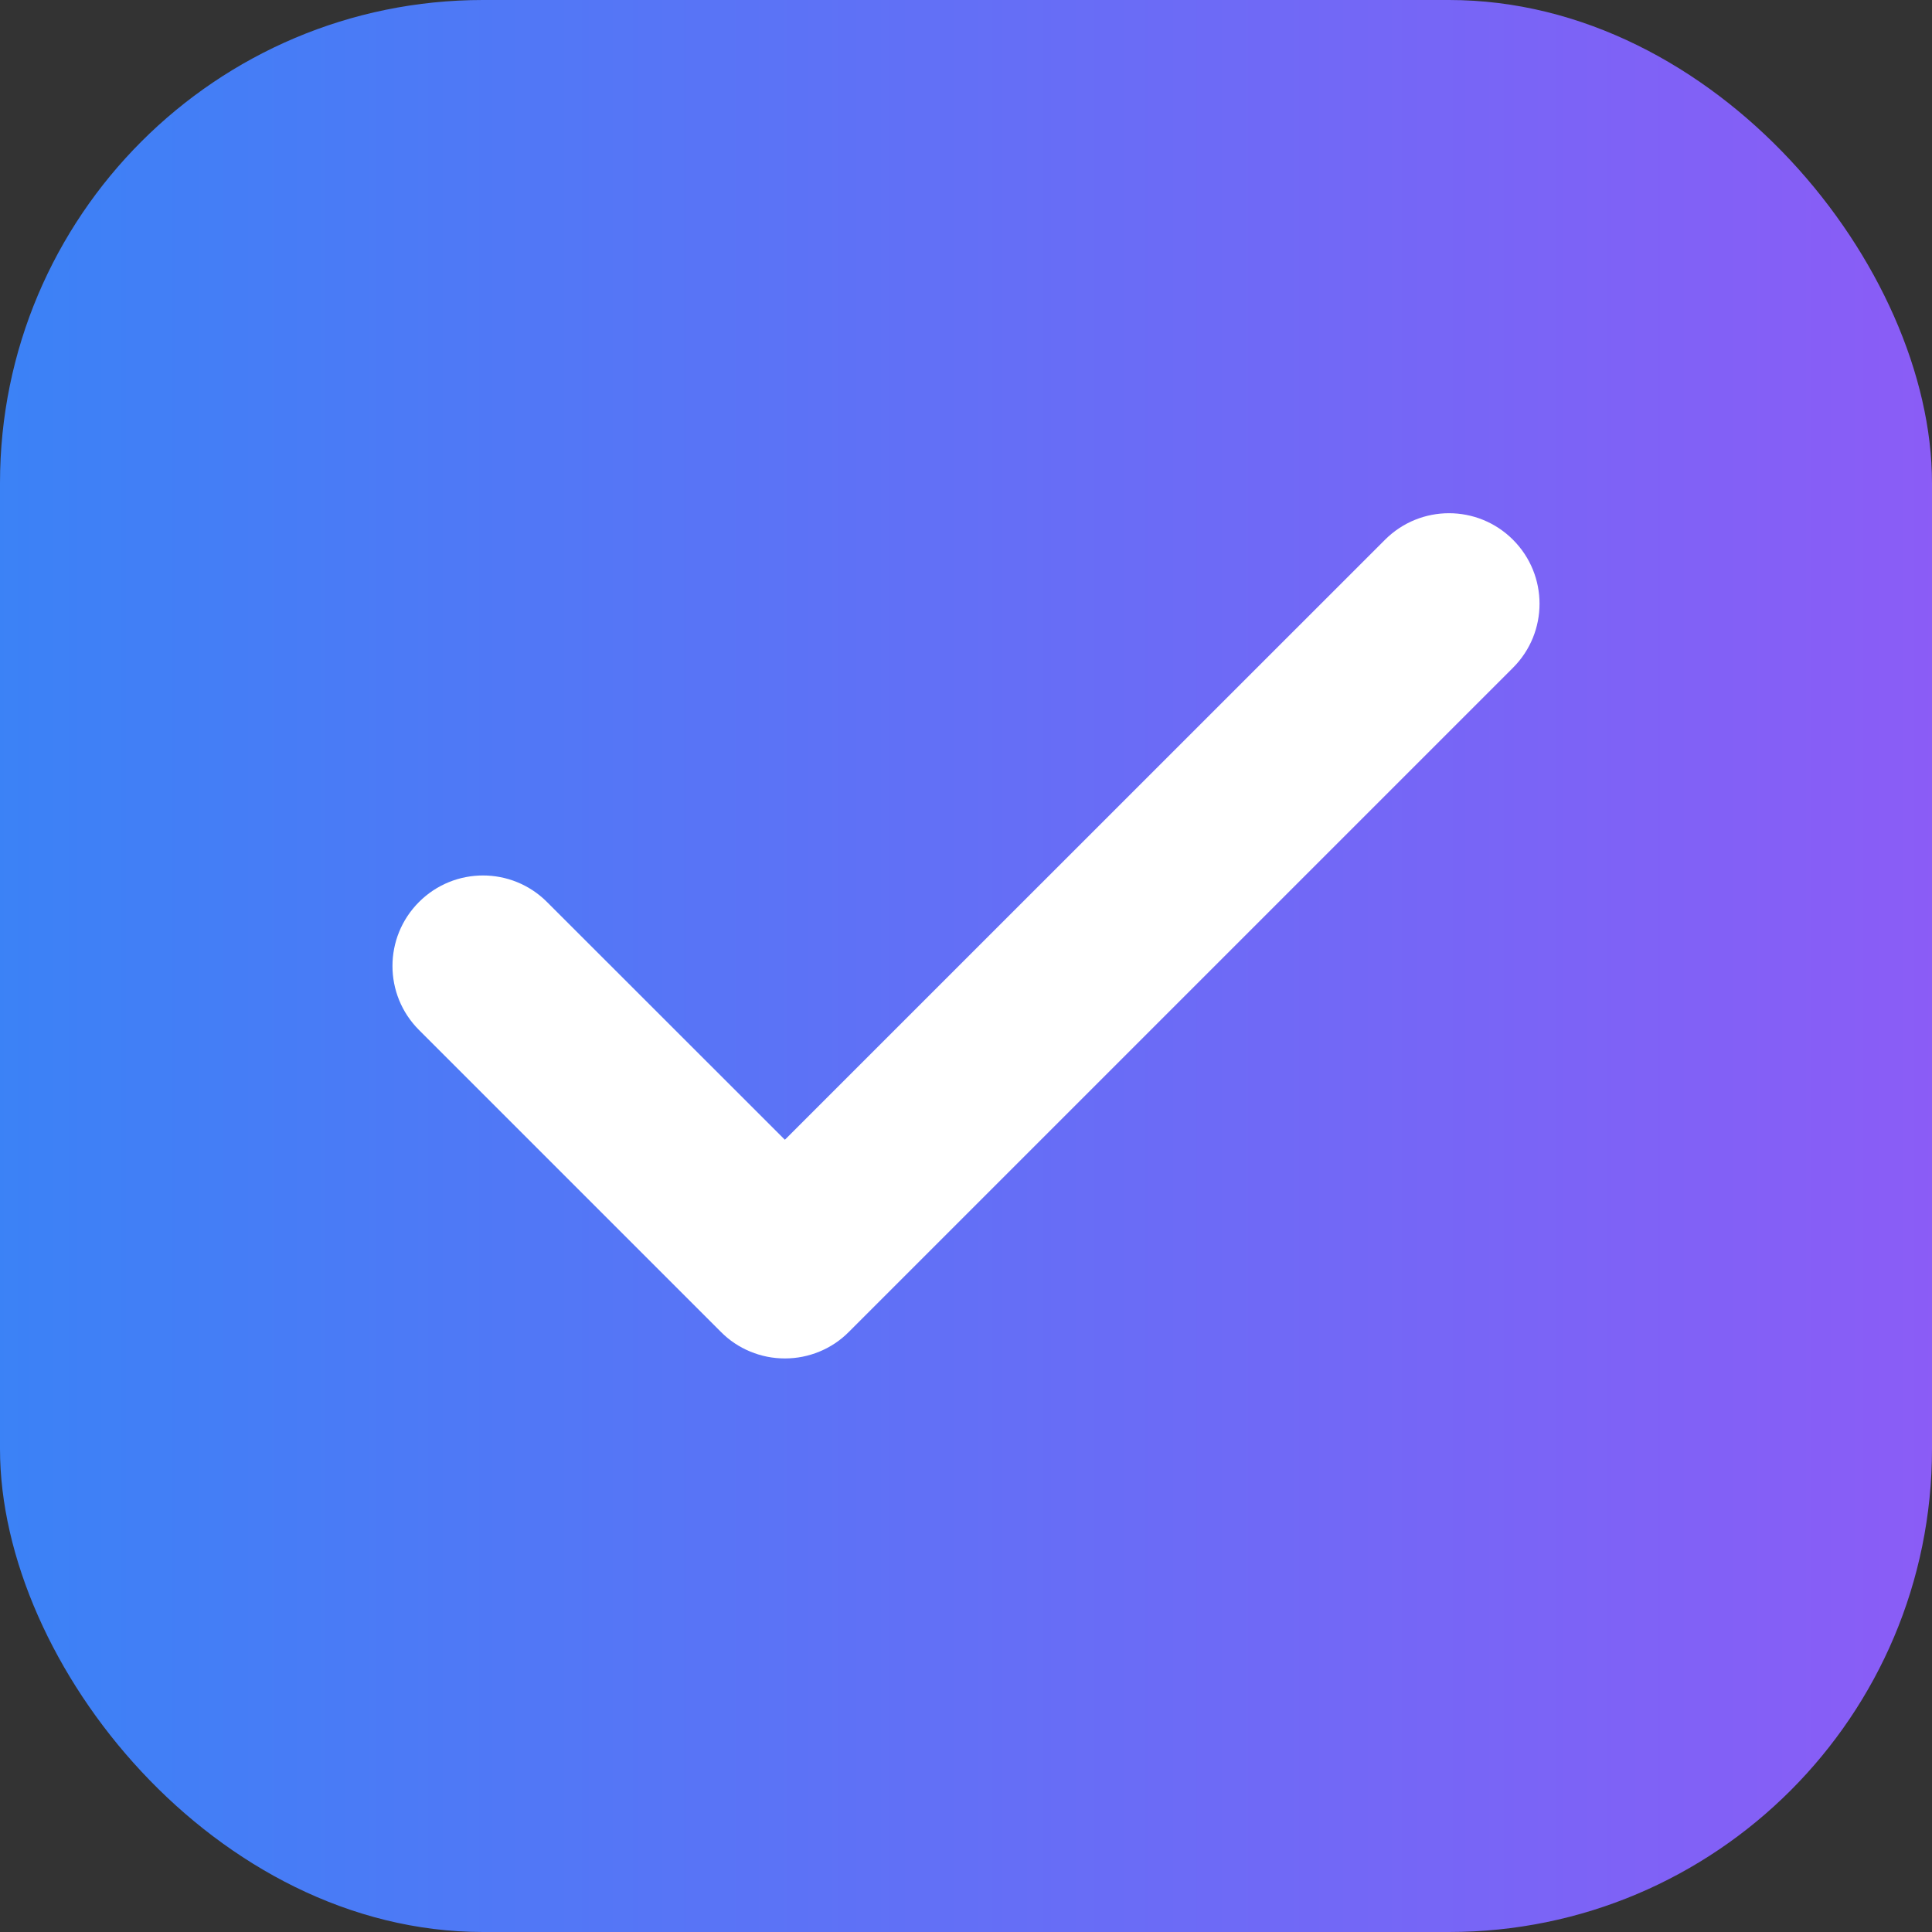 
<svg mexport="1" xmlns="http://www.w3.org/2000/svg" xmlns:xlink="http://www.w3.org/1999/xlink" width="16" height="16" viewBox="0 0 16 16">
	<rect x="0" y="0" width="16" height="16" fill="#333333" stroke="none"/>
	<defs>
		<linearGradient id="linearGradient0:0:0" gradientTransform="matrix(16 0 0 16 0 0)" gradientUnits="userSpaceOnUse" x1="0" y1="0.5" x2="1" y2="0.5">
			<stop offset="0" stop-color="rgb(59, 130, 246)"/>
			<stop offset="1" stop-color="rgb(139, 92, 246)"/>
		</linearGradient>
	</defs>
	<rect width="16" height="16" rx="4" ry="4" transform="matrix(1 0 0 1 0 0)" fill="url(#linearGradient0:0:0)"/>
	<defs>
		<clipPath id="clipPath0:0:1">
			<path d="M0 0L10 0L10 8L0 8L0 0Z" fill-rule="nonzero" transform="matrix(1 0 0 1 3 4)"/>
		</clipPath>
	</defs>
	<g clip-path="url(#clipPath0:0:1)">
		<path d="M7.47 -0.53C7.763 -0.823 8.237 -0.823 8.53 -0.53C8.823 -0.237 8.823 0.237 8.53 0.53L3.03 6.03Q2.925 6.136 2.787 6.193Q2.649 6.25 2.5 6.25Q2.351 6.25 2.213 6.193Q2.075 6.136 1.97 6.03L-0.53 3.53C-0.823 3.237 -0.823 2.763 -0.53 2.47C-0.237 2.177 0.237 2.177 0.53 2.47L2.5 4.439L7.47 -0.53Z" fill-rule="evenodd" transform="matrix(1 0 0 1 4 5)" fill="rgb(255, 255, 255)"/>
	</g>
</svg>
